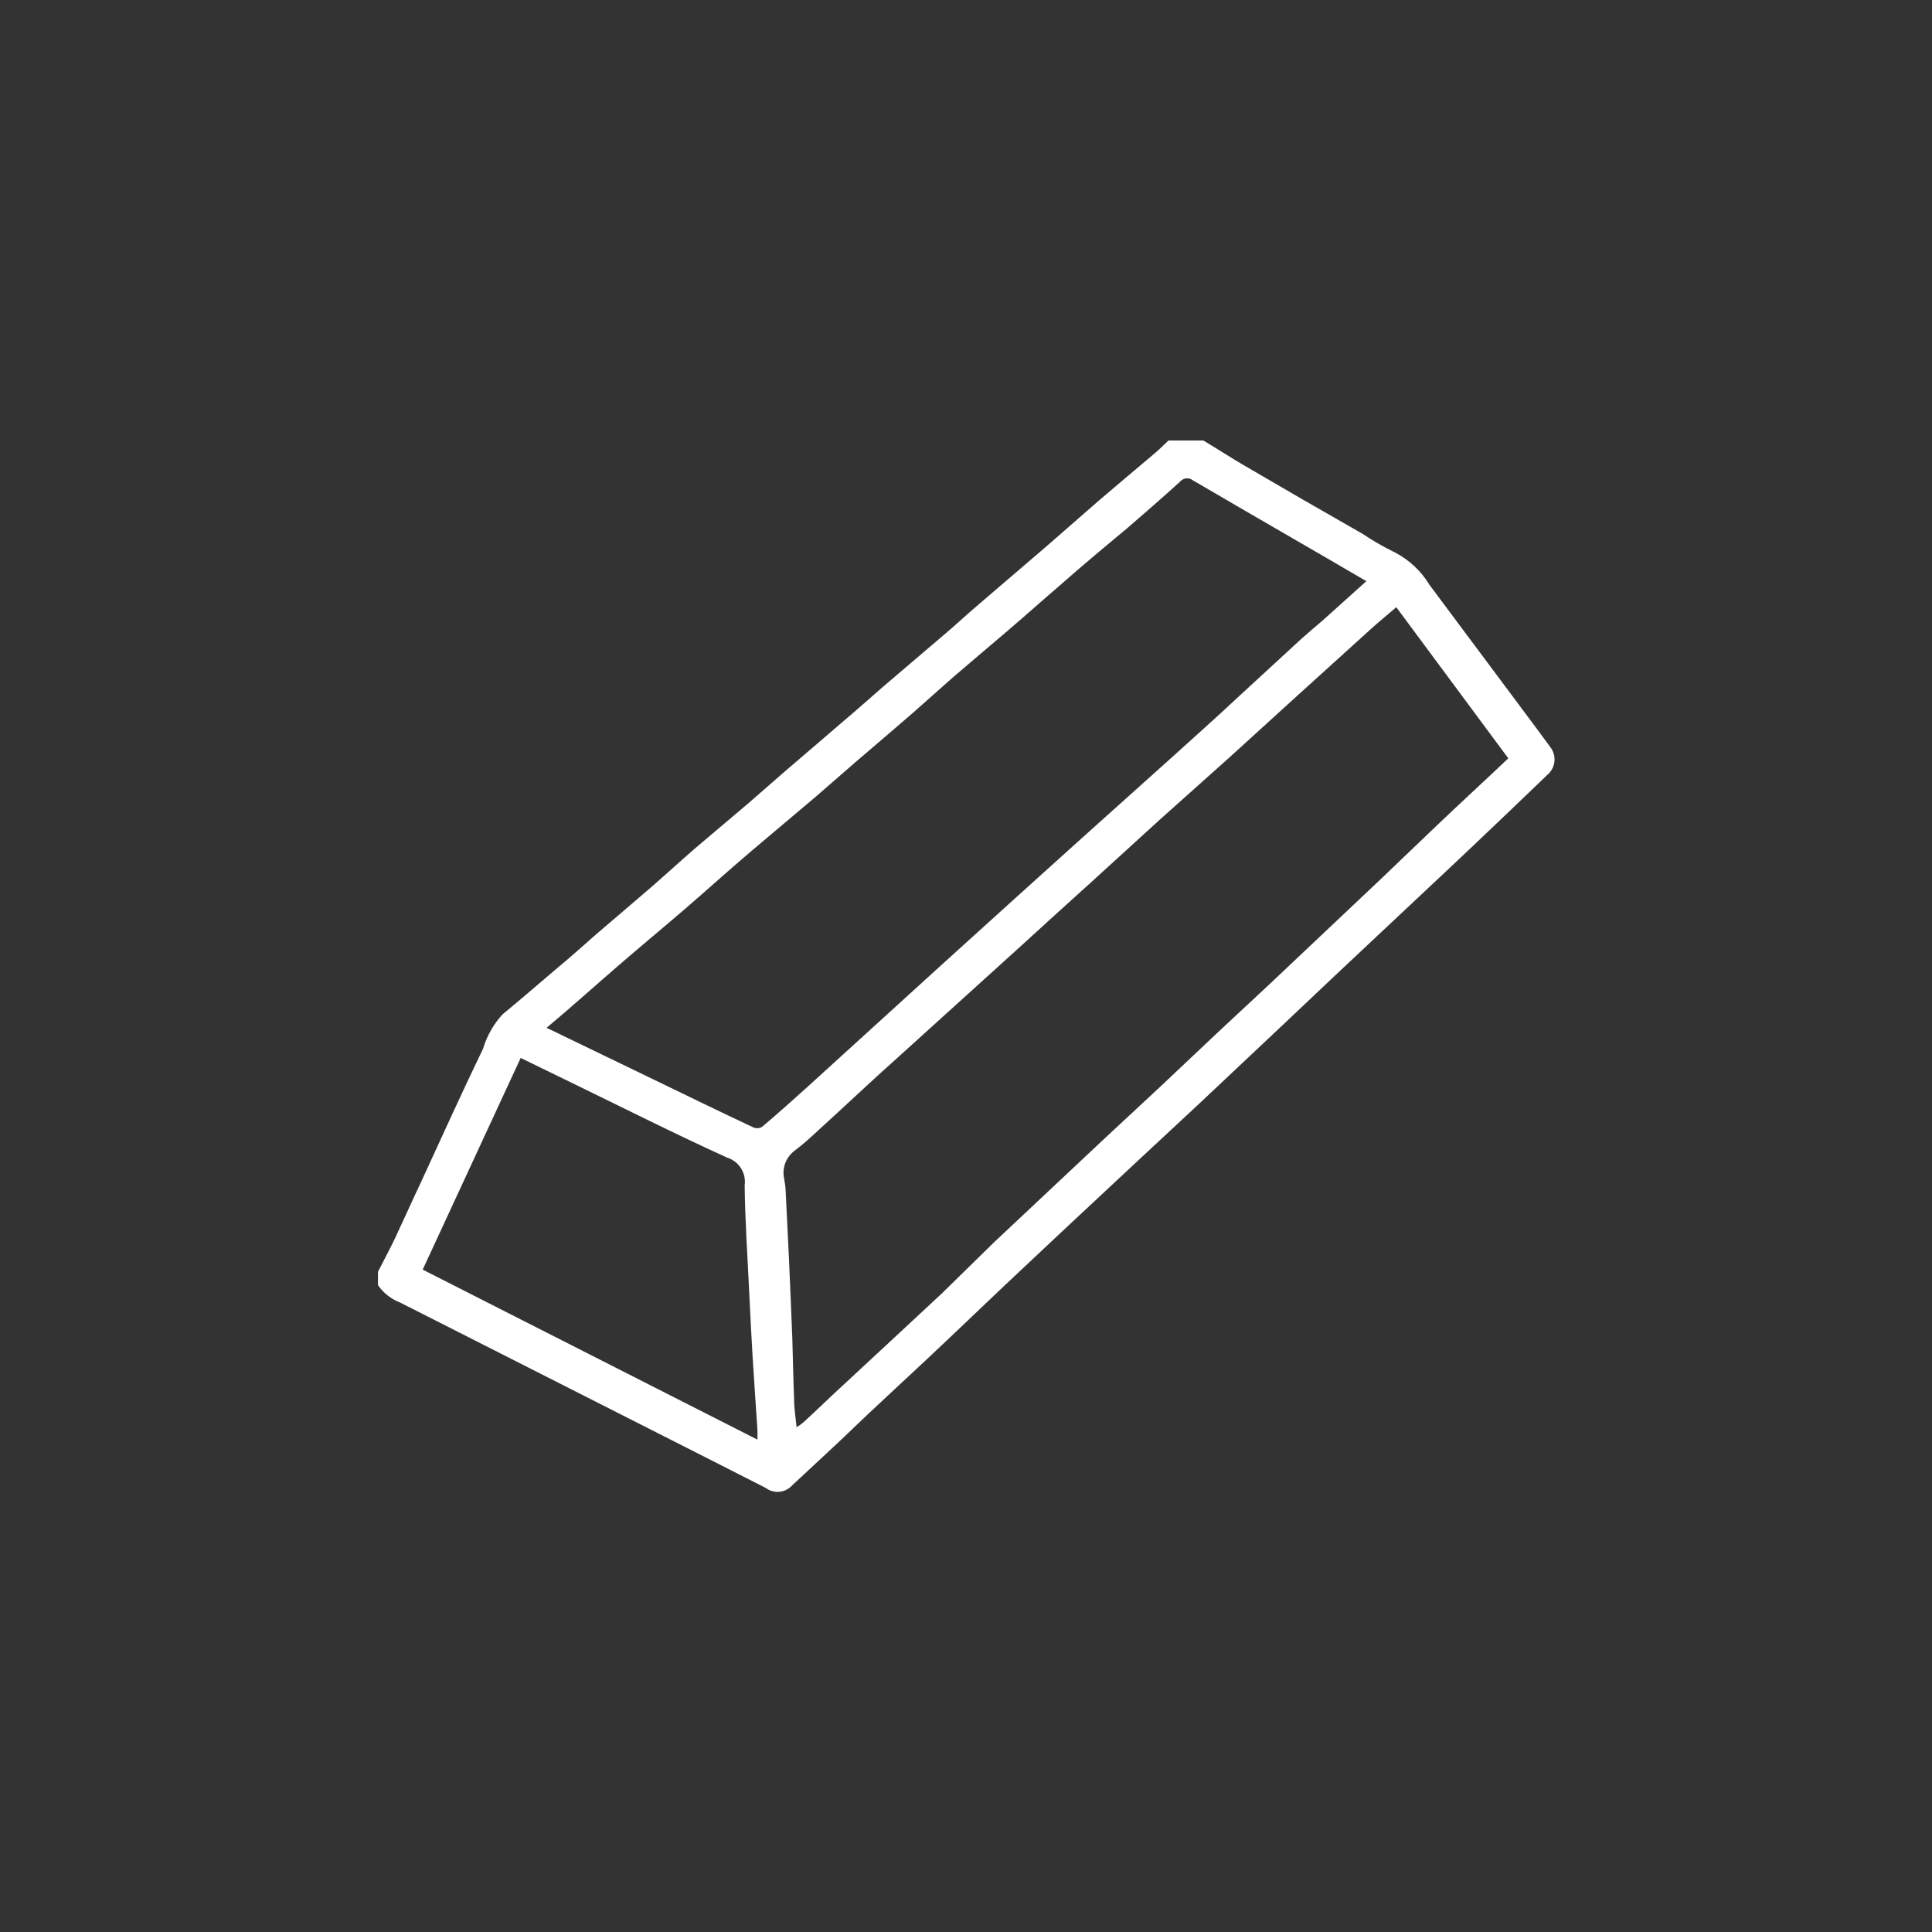 <!-- Generated by IcoMoon.io -->
<svg version="1.1" xmlns="http://www.w3.org/2000/svg" width="32" height="32" viewBox="0 0 32 32">
<rect x="0" y="0" width="32" height="32" fill="#333333" stroke="none"/>
<title>icon_hard_rock</title>
<path fill="#fff" d="M6.261 21.063c0.098-0.19 0.199-0.379 0.29-0.571 0.144-0.306 0.281-0.615 0.423-0.914 0.341-0.741 0.674-1.477 1.026-2.206 0.067-0.222 0.179-0.414 0.325-0.572l-0.001 0.001c0.304-0.251 0.601-0.507 0.901-0.763 0.229-0.187 0.437-0.379 0.656-0.569 0.311-0.267 0.626-0.533 0.937-0.802 0.229-0.201 0.457-0.409 0.686-0.608l0.901-0.763 0.624-0.544c0.311-0.267 0.624-0.533 0.935-0.802 0.229-0.192 0.443-0.386 0.665-0.578l0.928-0.791c0.229-0.19 0.434-0.384 0.654-0.571l1.131-0.969 0.869-0.759c0.302-0.258 0.608-0.514 0.914-0.773 0.080-0.066 0.151-0.142 0.229-0.213h0.576c0.229 0.135 0.439 0.274 0.663 0.405q0.987 0.578 1.979 1.143c0.149 0.101 0.321 0.201 0.5 0.29l0.026 0.012c0.243 0.127 0.44 0.312 0.577 0.538l0.004 0.006 1.582 2.121c0.139 0.187 0.281 0.375 0.418 0.565 0.043 0.056 0.069 0.126 0.069 0.203 0 0.101-0.045 0.192-0.117 0.253l-0 0q-0.615 0.592-1.234 1.179c-0.293 0.279-0.587 0.553-0.882 0.83l-1.392 1.307-0.885 0.837-1.401 1.319-0.914 0.85-1.371 1.28-0.914 0.859-0.914 0.869q-0.446 0.423-0.896 0.839t-0.942 0.889l-0.768 0.715c-0.059 0.064-0.144 0.105-0.239 0.105-0.074 0-0.142-0.025-0.197-0.066l0.001 0.001c-0.578-0.293-1.157-0.59-1.737-0.882l-4.315-2.187c-0.153-0.059-0.28-0.159-0.369-0.288l-0.002-0.003zM23.127 10.057c-0.158 0.135-0.297 0.249-0.43 0.37l-1.189 1.077-1.143 1.040-1.166 1.042-1.143 1.042q-0.576 0.519-1.143 1.038l-2.025 1.833c-0.457 0.407-0.889 0.818-1.335 1.223-0.123 0.114-0.247 0.229-0.379 0.327-0.119 0.084-0.197 0.221-0.197 0.376 0 0.040 0.005 0.078 0.014 0.114l-0.001-0.003c0.011 0.055 0.020 0.12 0.023 0.187l0 0.003 0.055 1.127c0.018 0.437 0.039 0.871 0.055 1.307 0.011 0.341 0.016 0.686 0.030 1.022 0 0.149 0.025 0.297 0.041 0.457 0.045-0.027 0.084-0.055 0.12-0.086l-0.002 0.001c0.155-0.142 0.306-0.286 0.457-0.43l0.914-0.848 0.914-0.85 0.873-0.855 1.838-1.726 0.914-0.85 0.942-0.889 0.887-0.827 1.803-1.703c0.405-0.386 0.807-0.775 1.214-1.159 0.306-0.288 0.617-0.574 0.914-0.857zM9.054 17.024l1.774 0.857c0.551 0.267 1.102 0.535 1.655 0.795 0.017 0.007 0.037 0.011 0.058 0.011 0.031 0 0.060-0.009 0.085-0.025l-0.001 0c0.251-0.213 0.498-0.432 0.743-0.654l2.286-2.080 1.159-1.049 1.12-1.010 1.447-1.298c0.382-0.347 0.766-0.686 1.143-1.040l1.031-0.949c0.114-0.103 0.229-0.199 0.35-0.302l0.727-0.654-0.67-0.391-1.271-0.736-0.933-0.544c-0.026-0.020-0.059-0.032-0.094-0.032-0.048 0-0.092 0.022-0.12 0.057l-0 0c-0.288 0.263-0.583 0.517-0.878 0.773-0.377 0.313-0.741 0.617-1.106 0.939-0.293 0.251-0.578 0.507-0.871 0.757s-0.599 0.507-0.896 0.763c-0.229 0.201-0.457 0.407-0.686 0.608-0.311 0.27-0.624 0.535-0.935 0.802l-0.656 0.571c-0.361 0.306-0.725 0.61-1.083 0.914s-0.713 0.626-1.074 0.937-0.752 0.635-1.12 0.953-0.777 0.686-1.182 1.024zM7.001 21.029l5.545 2.816c0-0.071 0-0.112 0-0.153-0.027-0.416-0.057-0.83-0.082-1.246-0.021-0.35-0.037-0.686-0.055-1.047-0.027-0.59-0.069-1.177-0.075-1.767 0.003-0.018 0.004-0.038 0.004-0.058 0-0.186-0.121-0.344-0.289-0.398l-0.003-0.001c-0.885-0.402-1.753-0.841-2.629-1.266l-0.793-0.386z"></path>
</svg>
